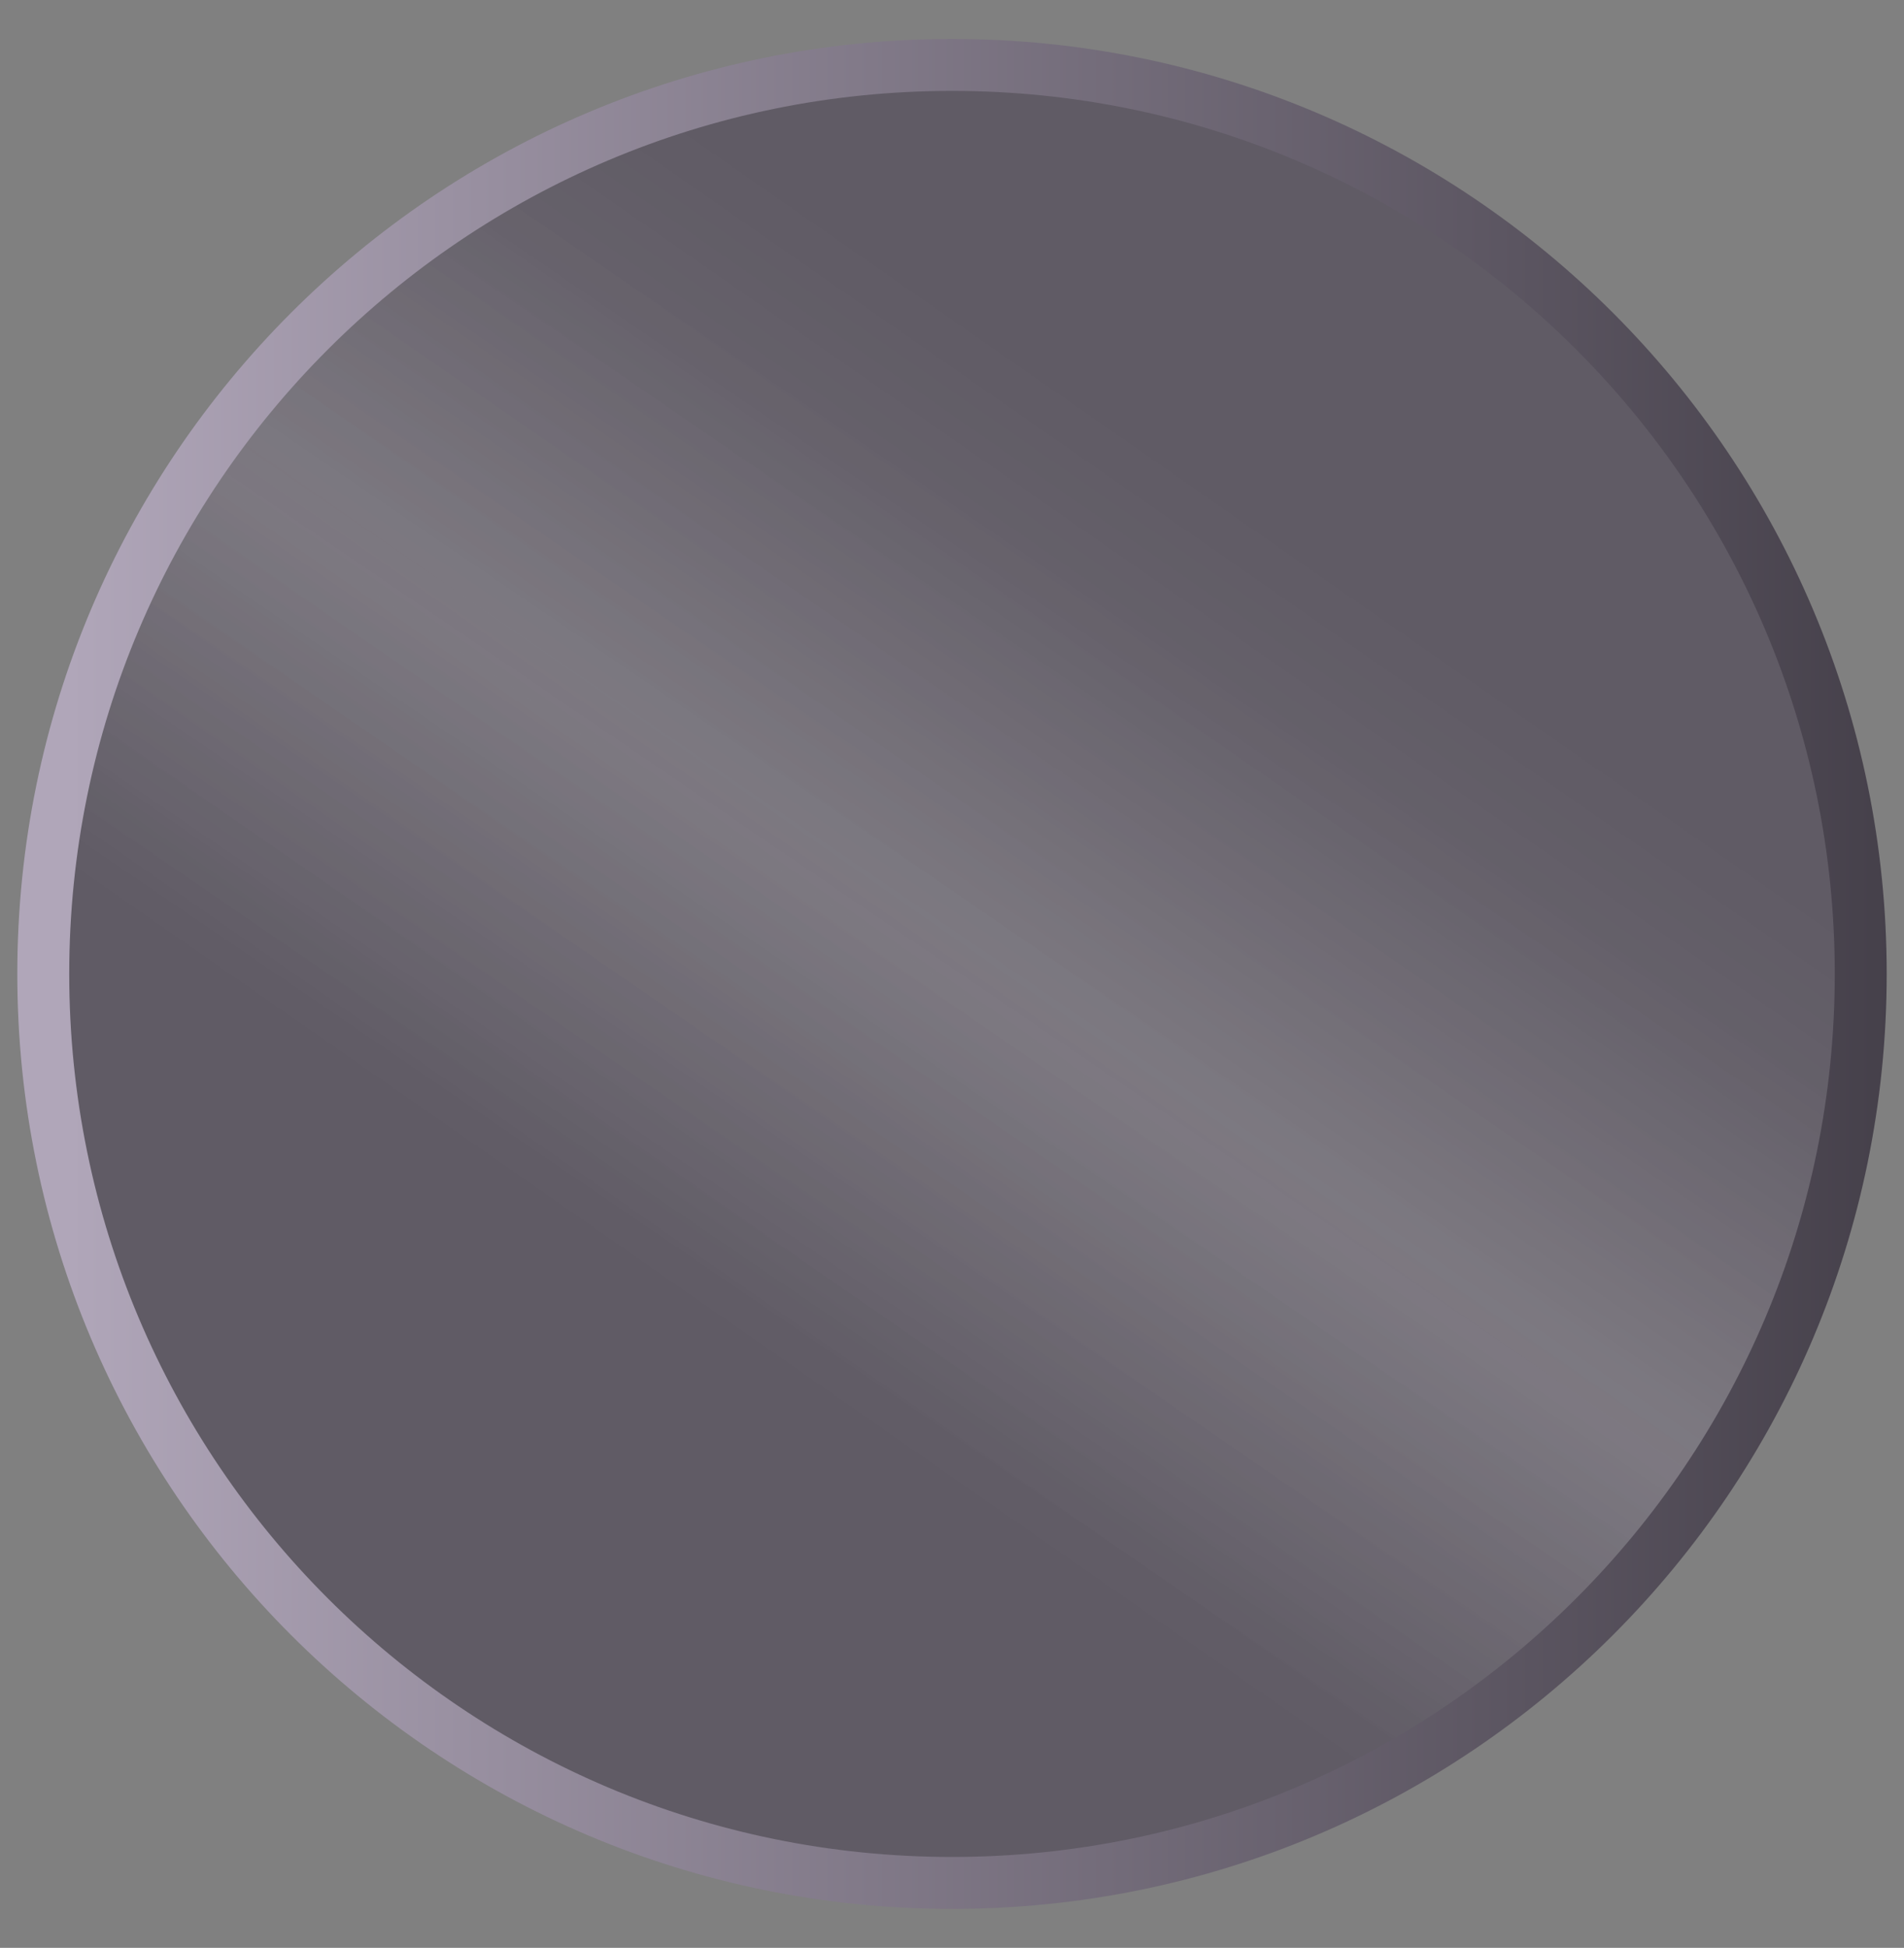 <svg width="44" height="45" viewBox="0 0 44 45" fill="none" xmlns="http://www.w3.org/2000/svg">
<rect x="0" y="0" width="44" height="45" fill="#808080" stroke="none"/>
<path d="M1 22.5C1 34.098 10.402 43.5 22 43.5C33.598 43.5 43 34.098 43 22.5C43 10.902 33.598 1.5 22 1.5C10.402 1.5 1 10.902 1 22.5Z" fill="url(#paint0_linear_188_4182)"/>
<path d="M1 22.5C1 34.098 10.402 43.5 22 43.5C33.598 43.5 43 34.098 43 22.5C43 10.902 33.598 1.5 22 1.5C10.402 1.5 1 10.902 1 22.5Z" fill="url(#paint1_linear_188_4182)" fill-opacity="0.1"/>
<path d="M1 22.5C1 34.098 10.402 43.5 22 43.5C33.598 43.5 43 34.098 43 22.5C43 10.902 33.598 1.5 22 1.5C10.402 1.5 1 10.902 1 22.5Z" fill="url(#paint2_linear_188_4182)" fill-opacity="0.1"/>
<path d="M1 22.5C1 34.098 10.402 43.5 22 43.5C33.598 43.5 43 34.098 43 22.5C43 10.902 33.598 1.5 22 1.5C10.402 1.5 1 10.902 1 22.5Z" stroke="url(#paint3_linear_188_4182)" stroke-width="1.2"/>
<defs>
<linearGradient id="paint0_linear_188_4182" x1="1.6" y1="22.5" x2="42.4" y2="22.5" gradientUnits="userSpaceOnUse">
<stop stop-color="#605B65"/>
<stop offset="1" stop-color="#605B65"/>
</linearGradient>
<linearGradient id="paint1_linear_188_4182" x1="16.56" y1="29.64" x2="26.76" y2="14.68" gradientUnits="userSpaceOnUse">
<stop stop-color="white" stop-opacity="0"/>
<stop offset="0.481" stop-color="white"/>
<stop offset="1" stop-color="white" stop-opacity="0"/>
</linearGradient>
<linearGradient id="paint2_linear_188_4182" x1="15.2" y1="29.64" x2="28.46" y2="10.6" gradientUnits="userSpaceOnUse">
<stop stop-color="white" stop-opacity="0"/>
<stop offset="0.469" stop-color="white"/>
<stop offset="0.964" stop-color="white" stop-opacity="0"/>
</linearGradient>
<linearGradient id="paint3_linear_188_4182" x1="1.6" y1="22.5" x2="44.1" y2="22.5" gradientUnits="userSpaceOnUse">
<stop stop-color="#B0A6B9"/>
<stop offset="1" stop-color="#443F49"/>
</linearGradient>
</defs>
</svg>
